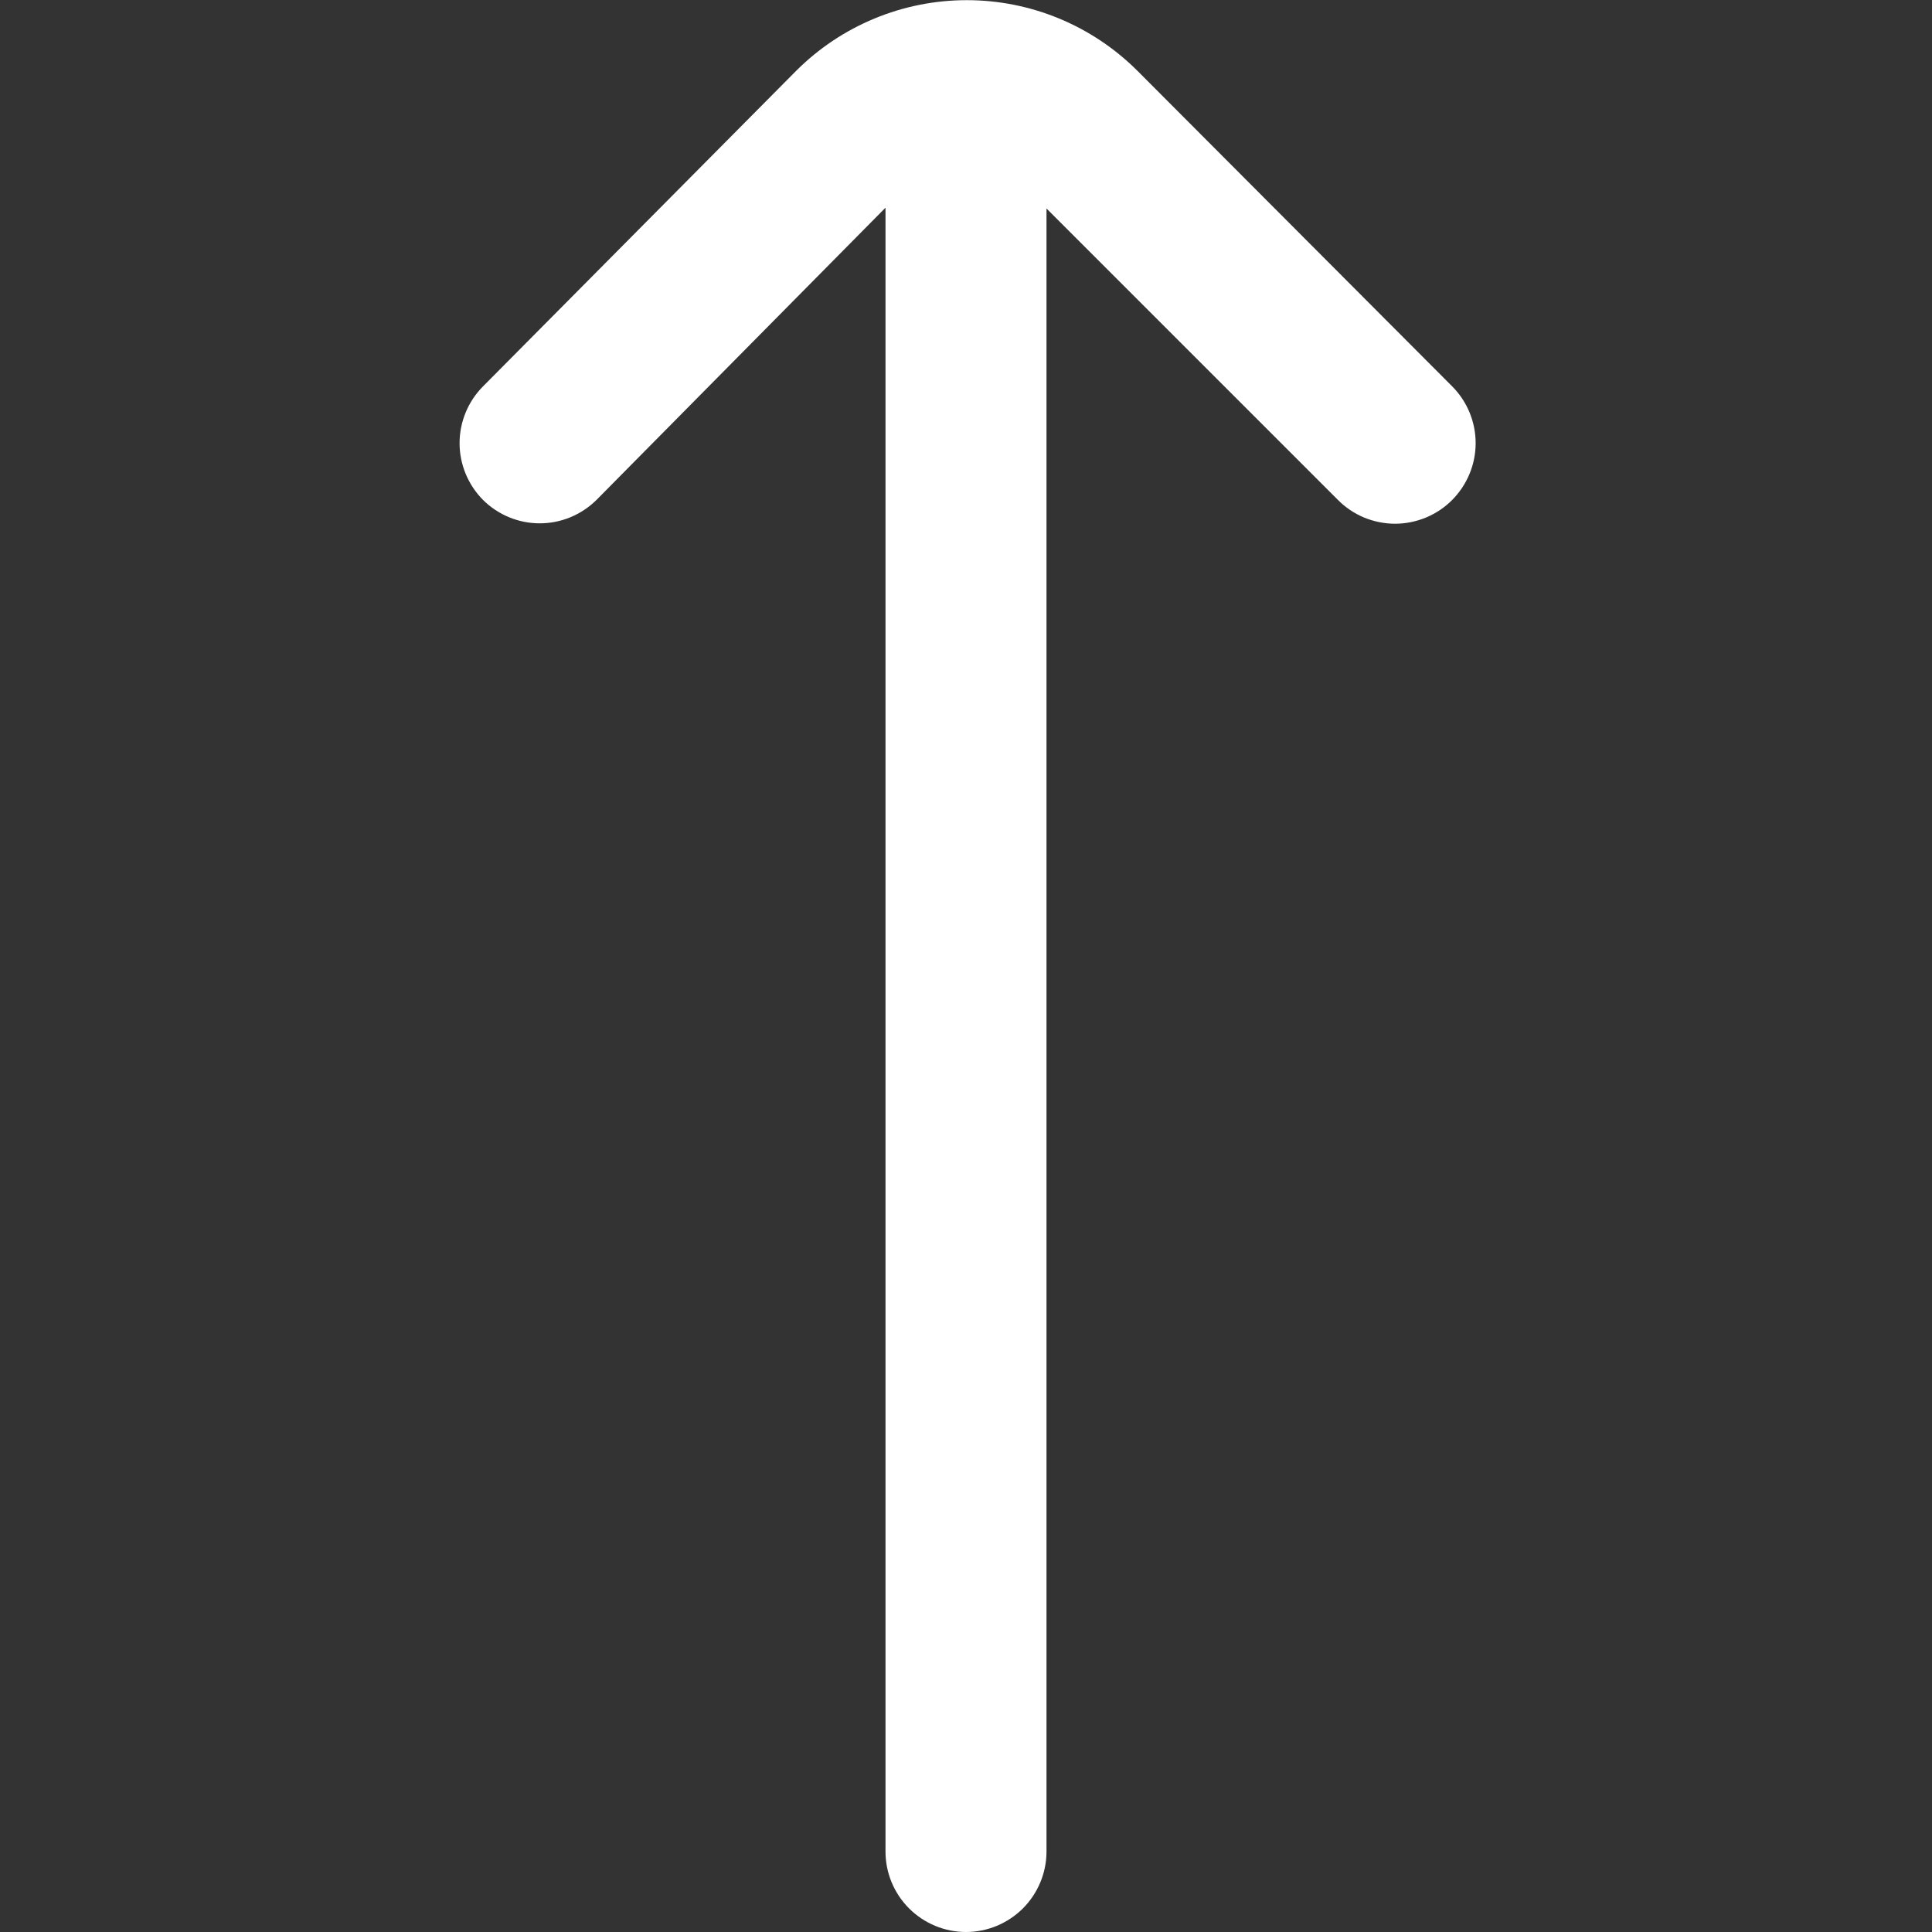 <svg width="24" height="24" viewBox="0 0 24 24" fill="none" xmlns="http://www.w3.org/2000/svg">
<rect x="0" y="0" width="24" height="24" fill="#333333" stroke="none"/>
<path d="M6 6.21C6.187 6.396 6.441 6.501 6.705 6.501C6.969 6.501 7.222 6.396 7.41 6.21L11 2.58V23C11 23.265 11.105 23.519 11.293 23.707C11.48 23.894 11.735 24 12 24C12.265 24 12.519 23.894 12.707 23.707C12.894 23.519 13 23.265 13 23V2.59L16.62 6.21C16.713 6.304 16.823 6.378 16.945 6.429C17.067 6.479 17.198 6.506 17.33 6.506C17.462 6.506 17.593 6.479 17.714 6.429C17.836 6.378 17.947 6.304 18.04 6.21C18.226 6.022 18.331 5.769 18.331 5.505C18.331 5.241 18.226 4.987 18.04 4.8L14.13 0.88C13.567 0.318 12.805 0.002 12.01 0.002C11.215 0.002 10.452 0.318 9.89 0.88L6 4.8C5.814 4.987 5.709 5.241 5.709 5.505C5.709 5.769 5.814 6.022 6 6.21Z" fill="white"/>
</svg>
